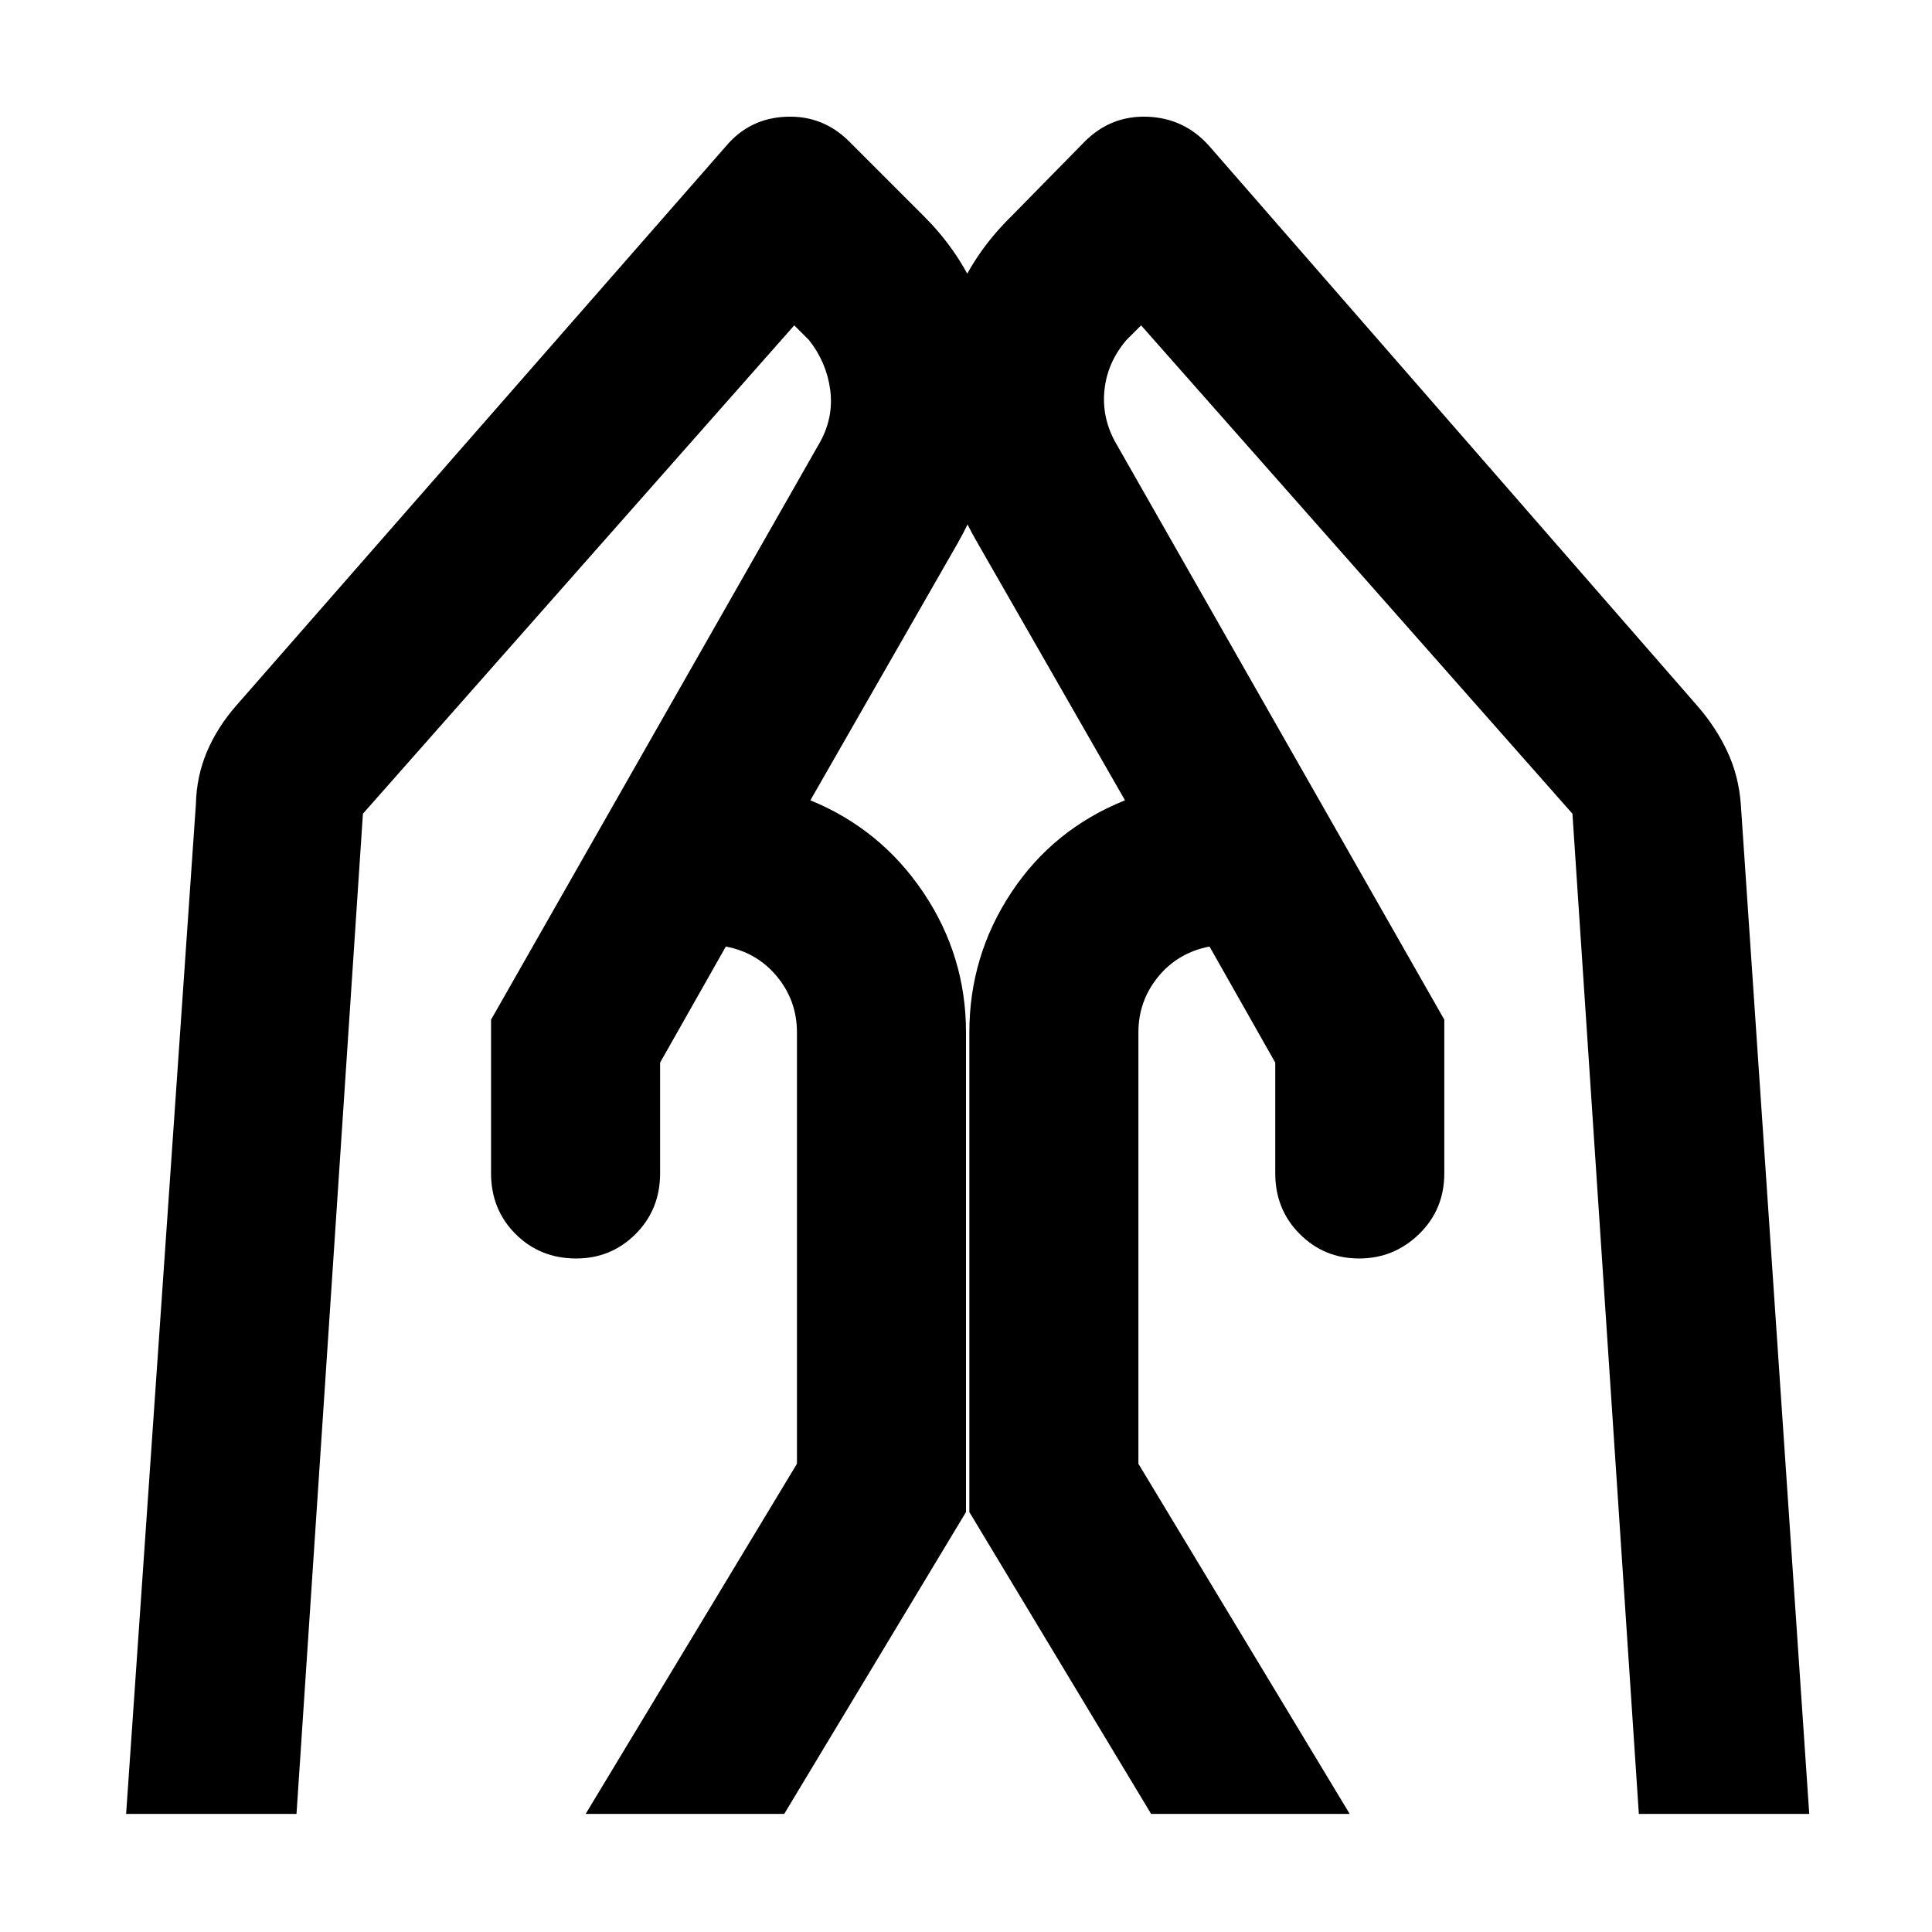 <svg xmlns="http://www.w3.org/2000/svg" height="40" viewBox="0 -960 960 960" width="40"><path d="M717.666-453.333v76.334q0 17.999-12.5 30.166-12.5 12.167-29.833 12.167t-29.5-12.167Q633.667-359 633.667-376.999V-432L601-489.667q-15.667 3-25.5 15-9.834 12-9.834 27.667v214.333l105 174H572l-90.333-150V-447q0-38 20.833-69.5t56.5-45.833l-73.333-128q-23.334-40-19.5-85.167 3.833-45.167 36.5-77.167l36.333-37q13-12.999 31.167-12.333 18.166.667 30.499 14.333l242.667 278.334q9.333 10.667 15 22.833Q864-574.333 865-560.333l34 501.666h-84.666l-33-497L567-798.334 559.666-791q-9.333 11-10.833 24.5T554-740.666l163.666 287.333Zm-473.665 0 163.666-287.333Q414.334-753 412.5-766.5 410.667-780 402-791l-7.333-7.334-214.334 242.667-33 497H62.667l34.667-501.666q.333-14 5.5-26.167 5.166-12.166 14.499-22.833L361-887.667q11.667-13.666 29.833-14.333Q409-902.666 422-889.667l37 37q32 32 35.833 77.167 3.834 45.167-18.833 85.167l-73.333 128q35 14.333 56.166 45.833Q480-485 480-447v238.333l-90.333 150h-98.666l105-174V-447q0-15.667-9.834-27.667-9.833-12-25.5-15L328-432v55.001q0 17.999-12.167 30.166-12.166 12.167-29.499 12.167-18 0-30.167-12.167-12.166-12.167-12.166-30.166v-76.334Z"/></svg>